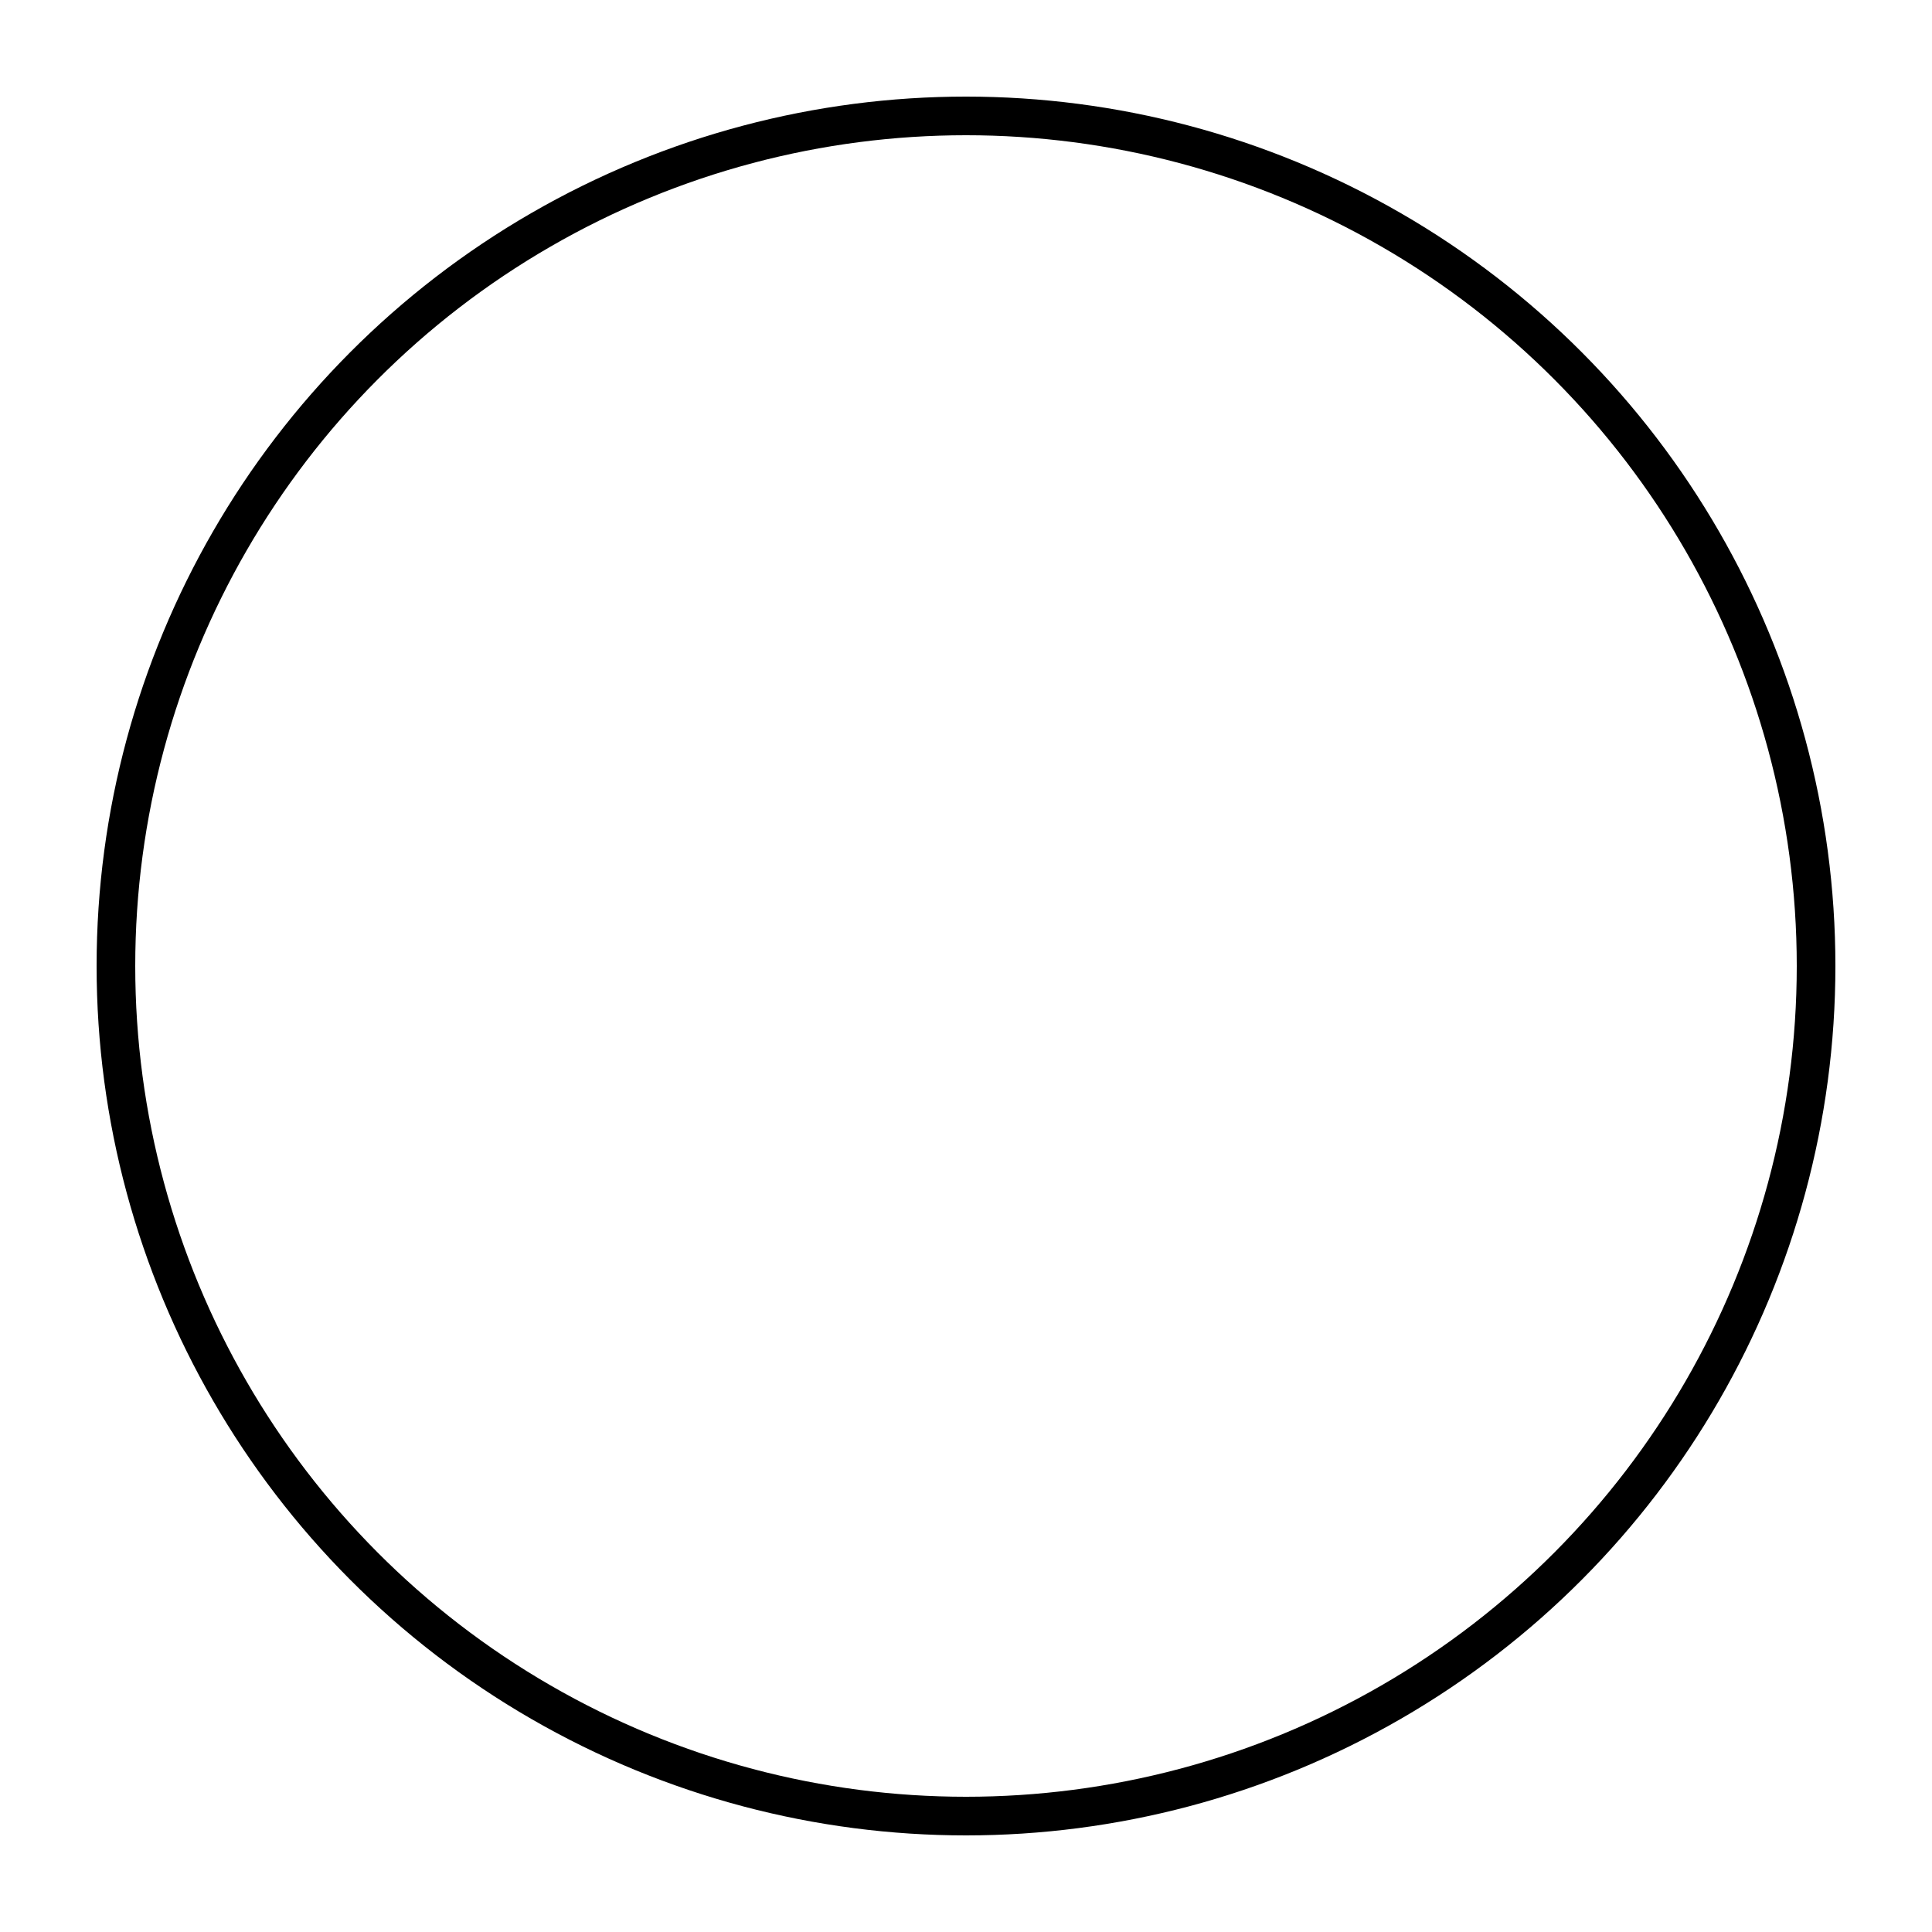 <?xml version="1.0" encoding="UTF-8" standalone="no"?>
<svg version="1.1" xmlns="http://www.w3.org/2000/svg" width="50" height="50" viewBox='0 0 50 50' xml:space="preserve">
    <circle cx="25" cy="25" r="22" stroke="black" fill="none"/>
</svg>